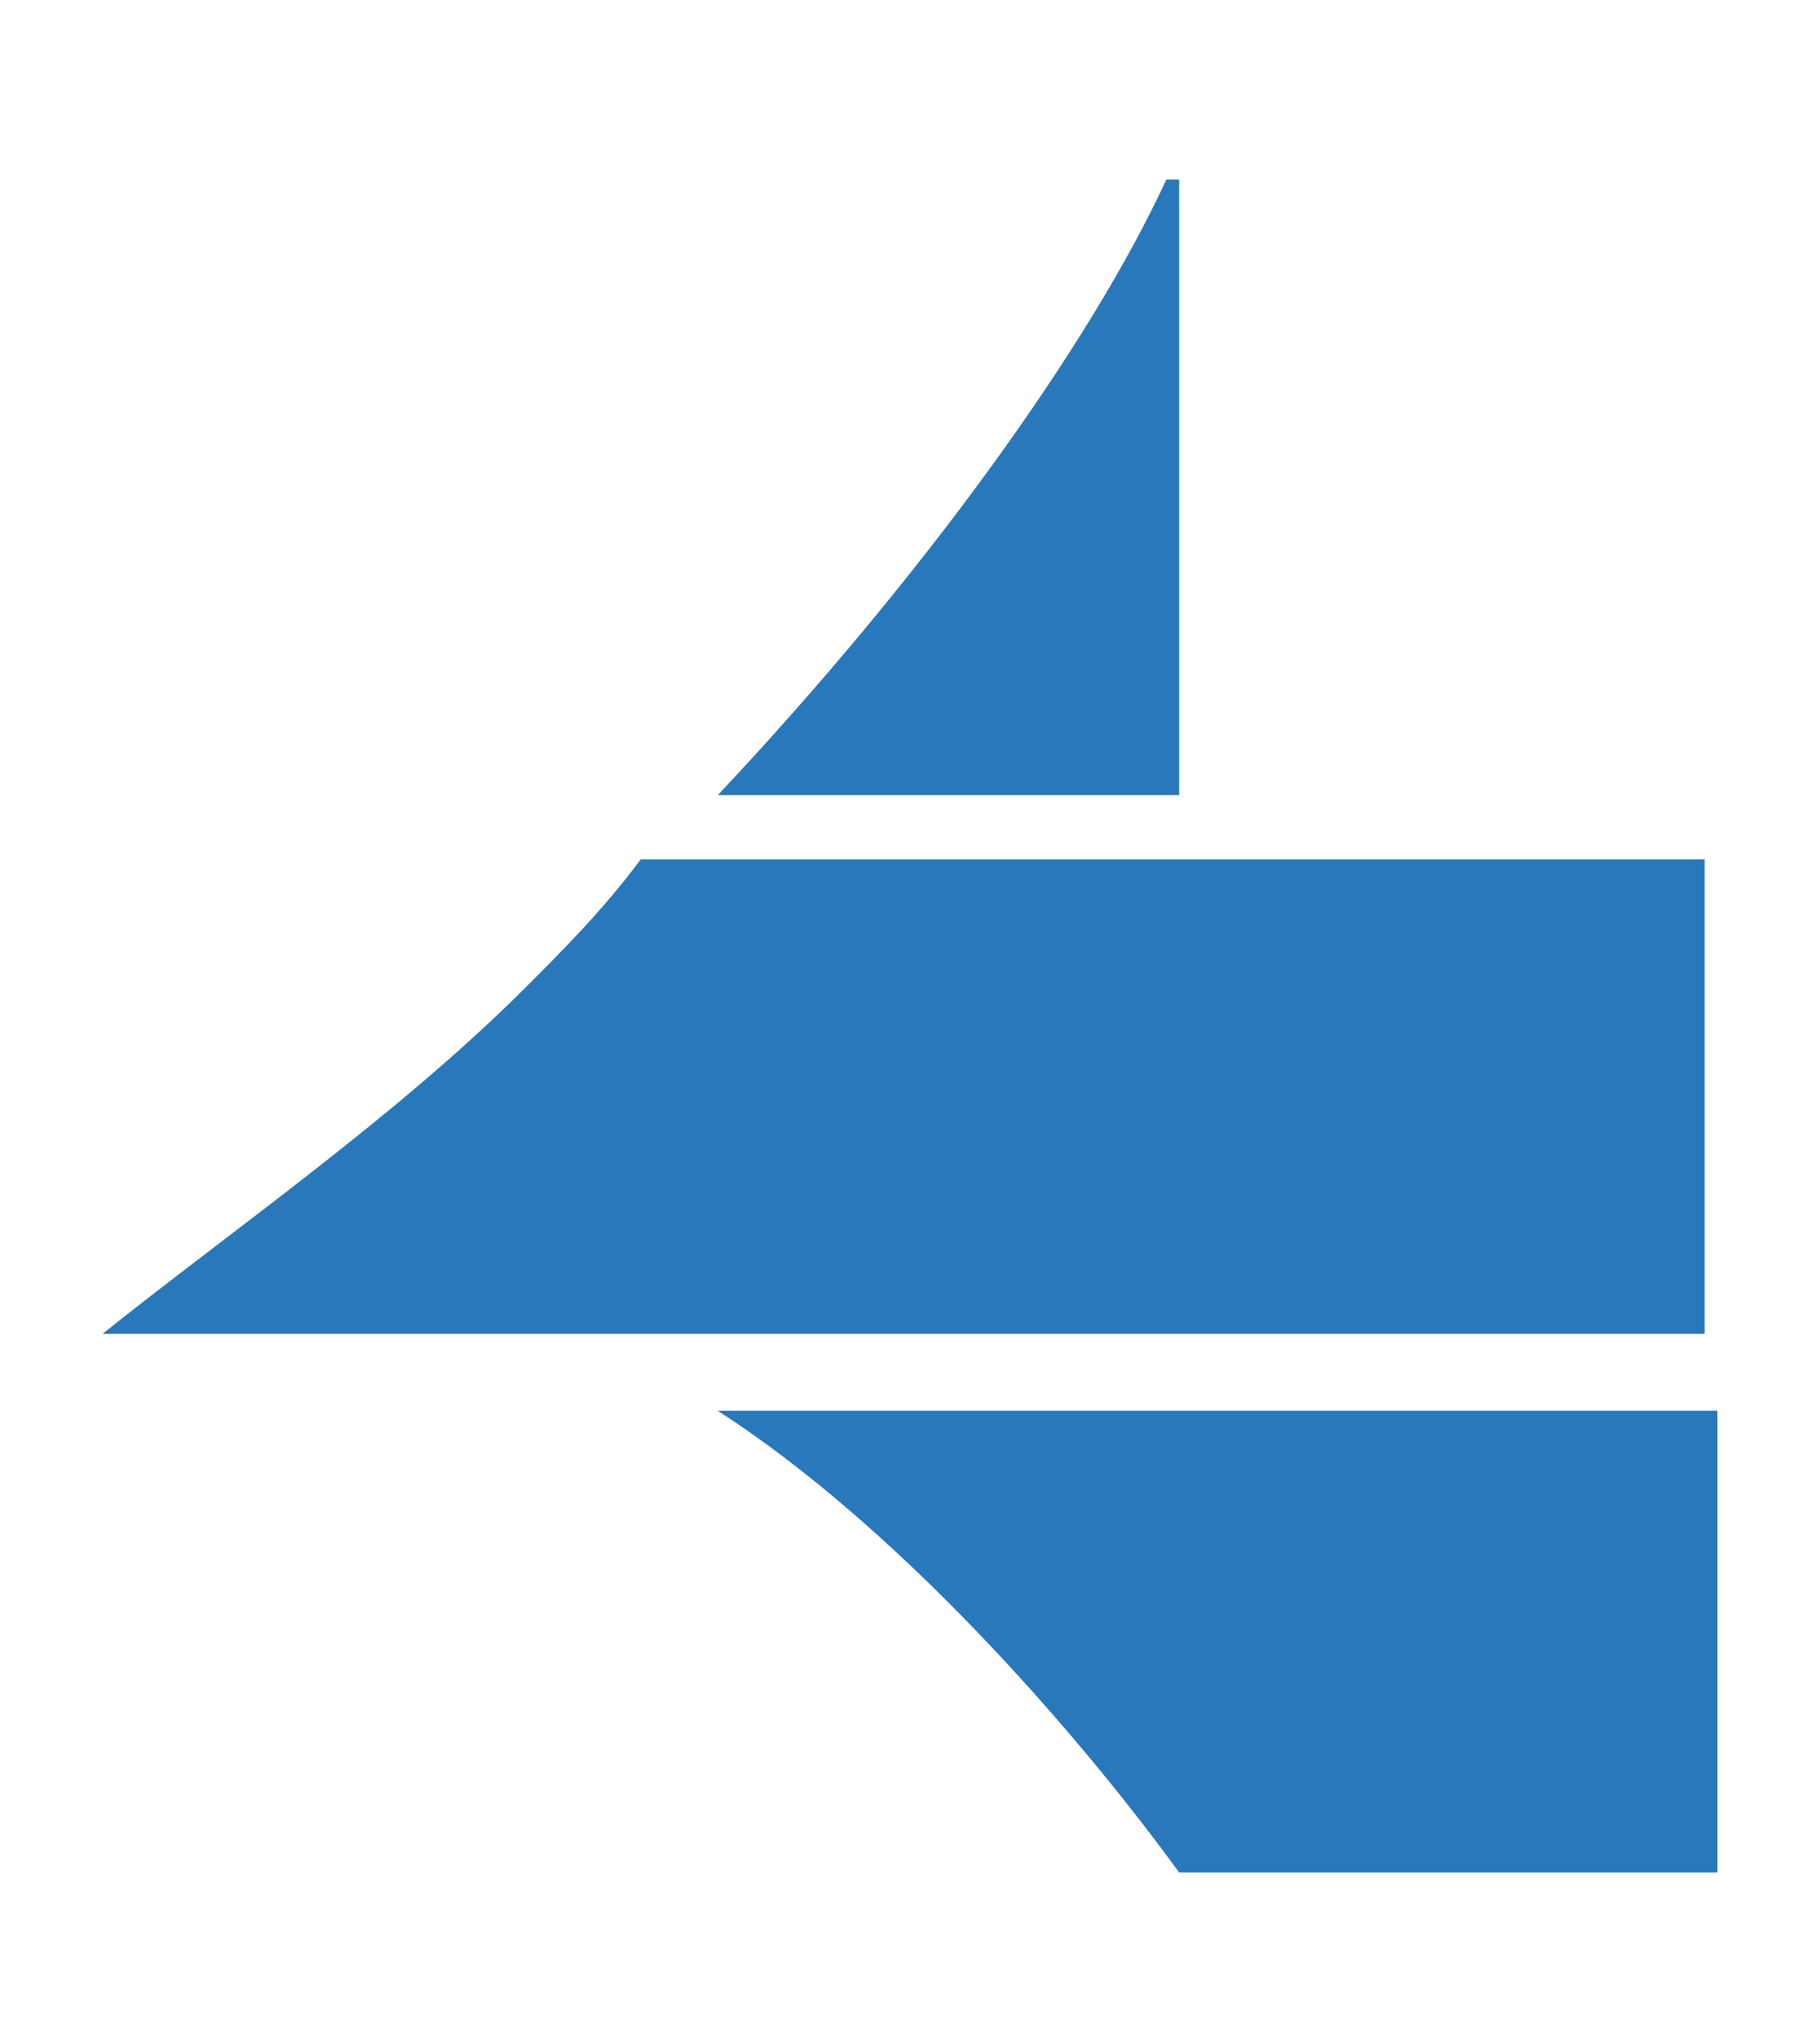 <?xml version="1.0" encoding="utf-8"?>
<!-- Generator: Adobe Illustrator 25.4.1, SVG Export Plug-In . SVG Version: 6.00 Build 0)  -->
<svg version="1.1" id="Capa_1" xmlns="http://www.w3.org/2000/svg" xmlns:xlink="http://www.w3.org/1999/xlink" x="0px" y="0px"
	 viewBox="0 0 14.2 15.9" style="enable-background:new 0 0 14.2 15.9;" xml:space="preserve">
<style type="text/css">
	.st0{fill:#2978BC;}
</style>
<g>
	<g>
		<path class="st0" d="M5,6.7C4.7,7.1,4.4,7.4,4.1,7.7c-1,1-2.3,1.9-3.3,2.7h12.5V6.7H5z"/>
		<path class="st0" d="M13.4,14.5V11H5.6c1.4,0.9,2.8,2.5,3.6,3.6H13.4z"/>
		<path class="st0" d="M9.2,6.2V1.4H9.1C8.5,2.7,7.2,4.5,5.6,6.2H9.2z"/>
	</g>
</g>
</svg>

